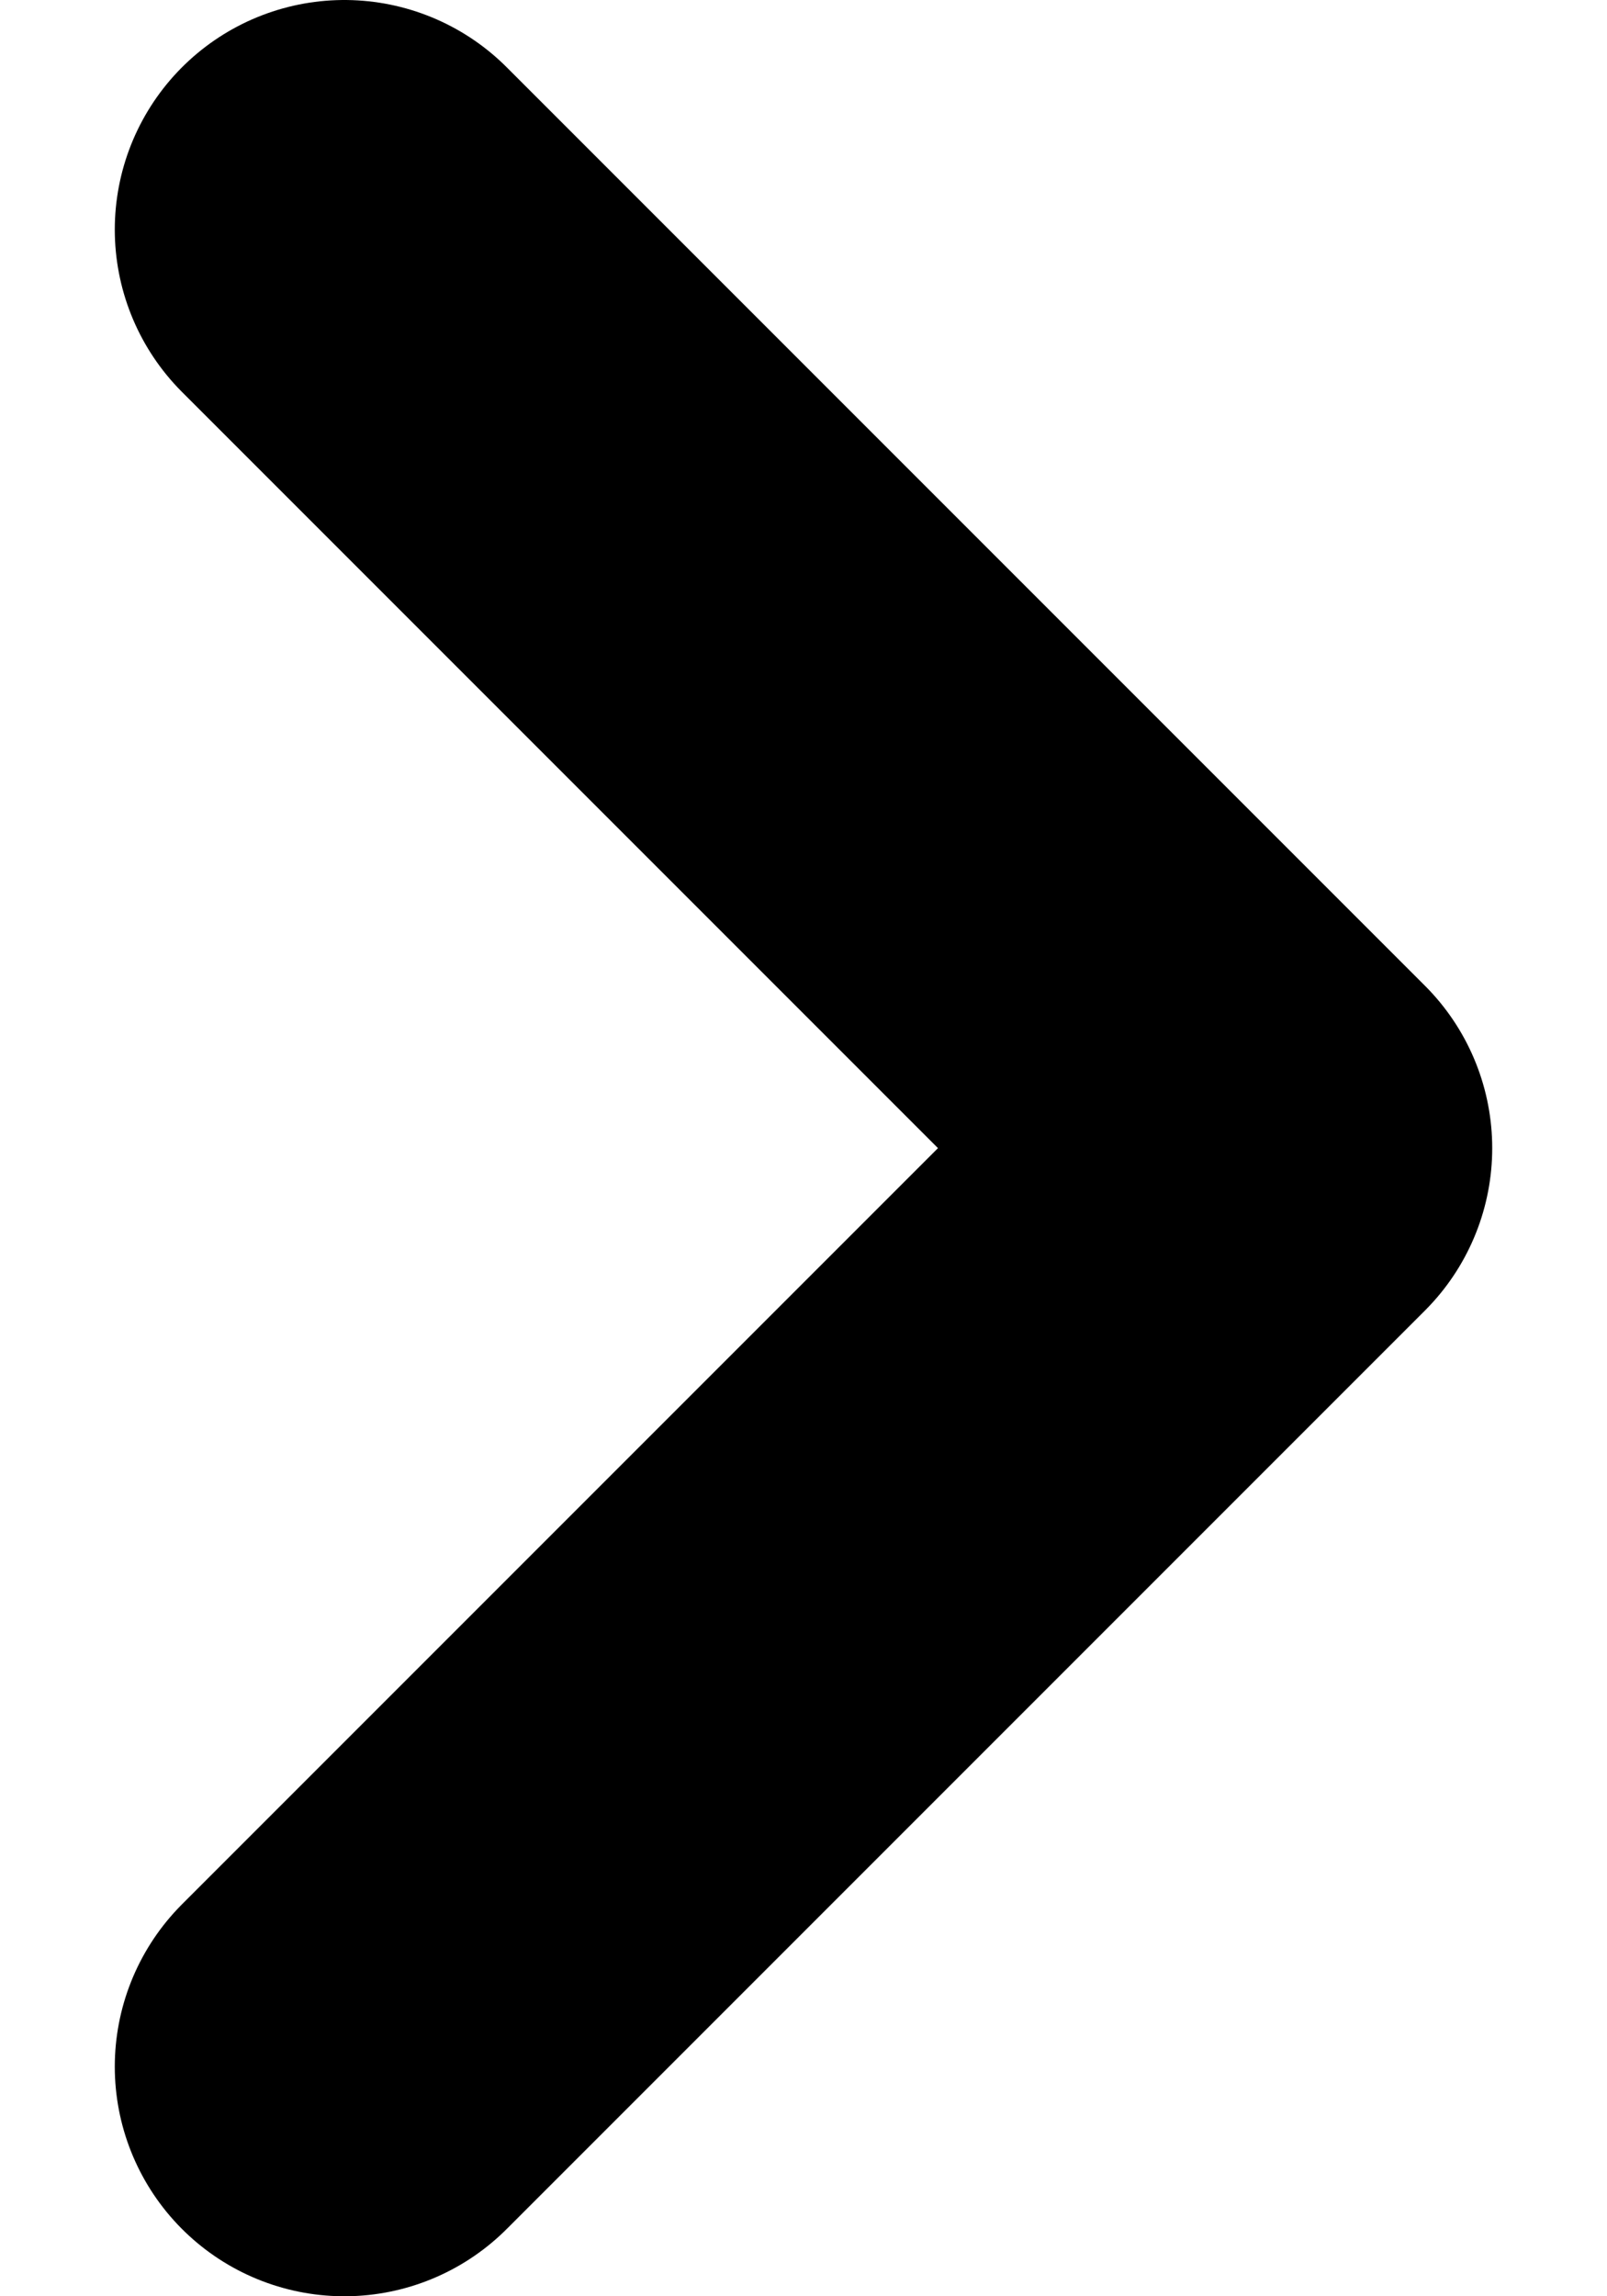<svg width="7" height="10" viewBox="0 0 7 10" fill="none" xmlns="http://www.w3.org/2000/svg">
<path d="M1.5 9L5.5 5L1.5 1" stroke="currentColor" stroke-width="2" stroke-linecap="round" stroke-linejoin="round"/>
</svg>
